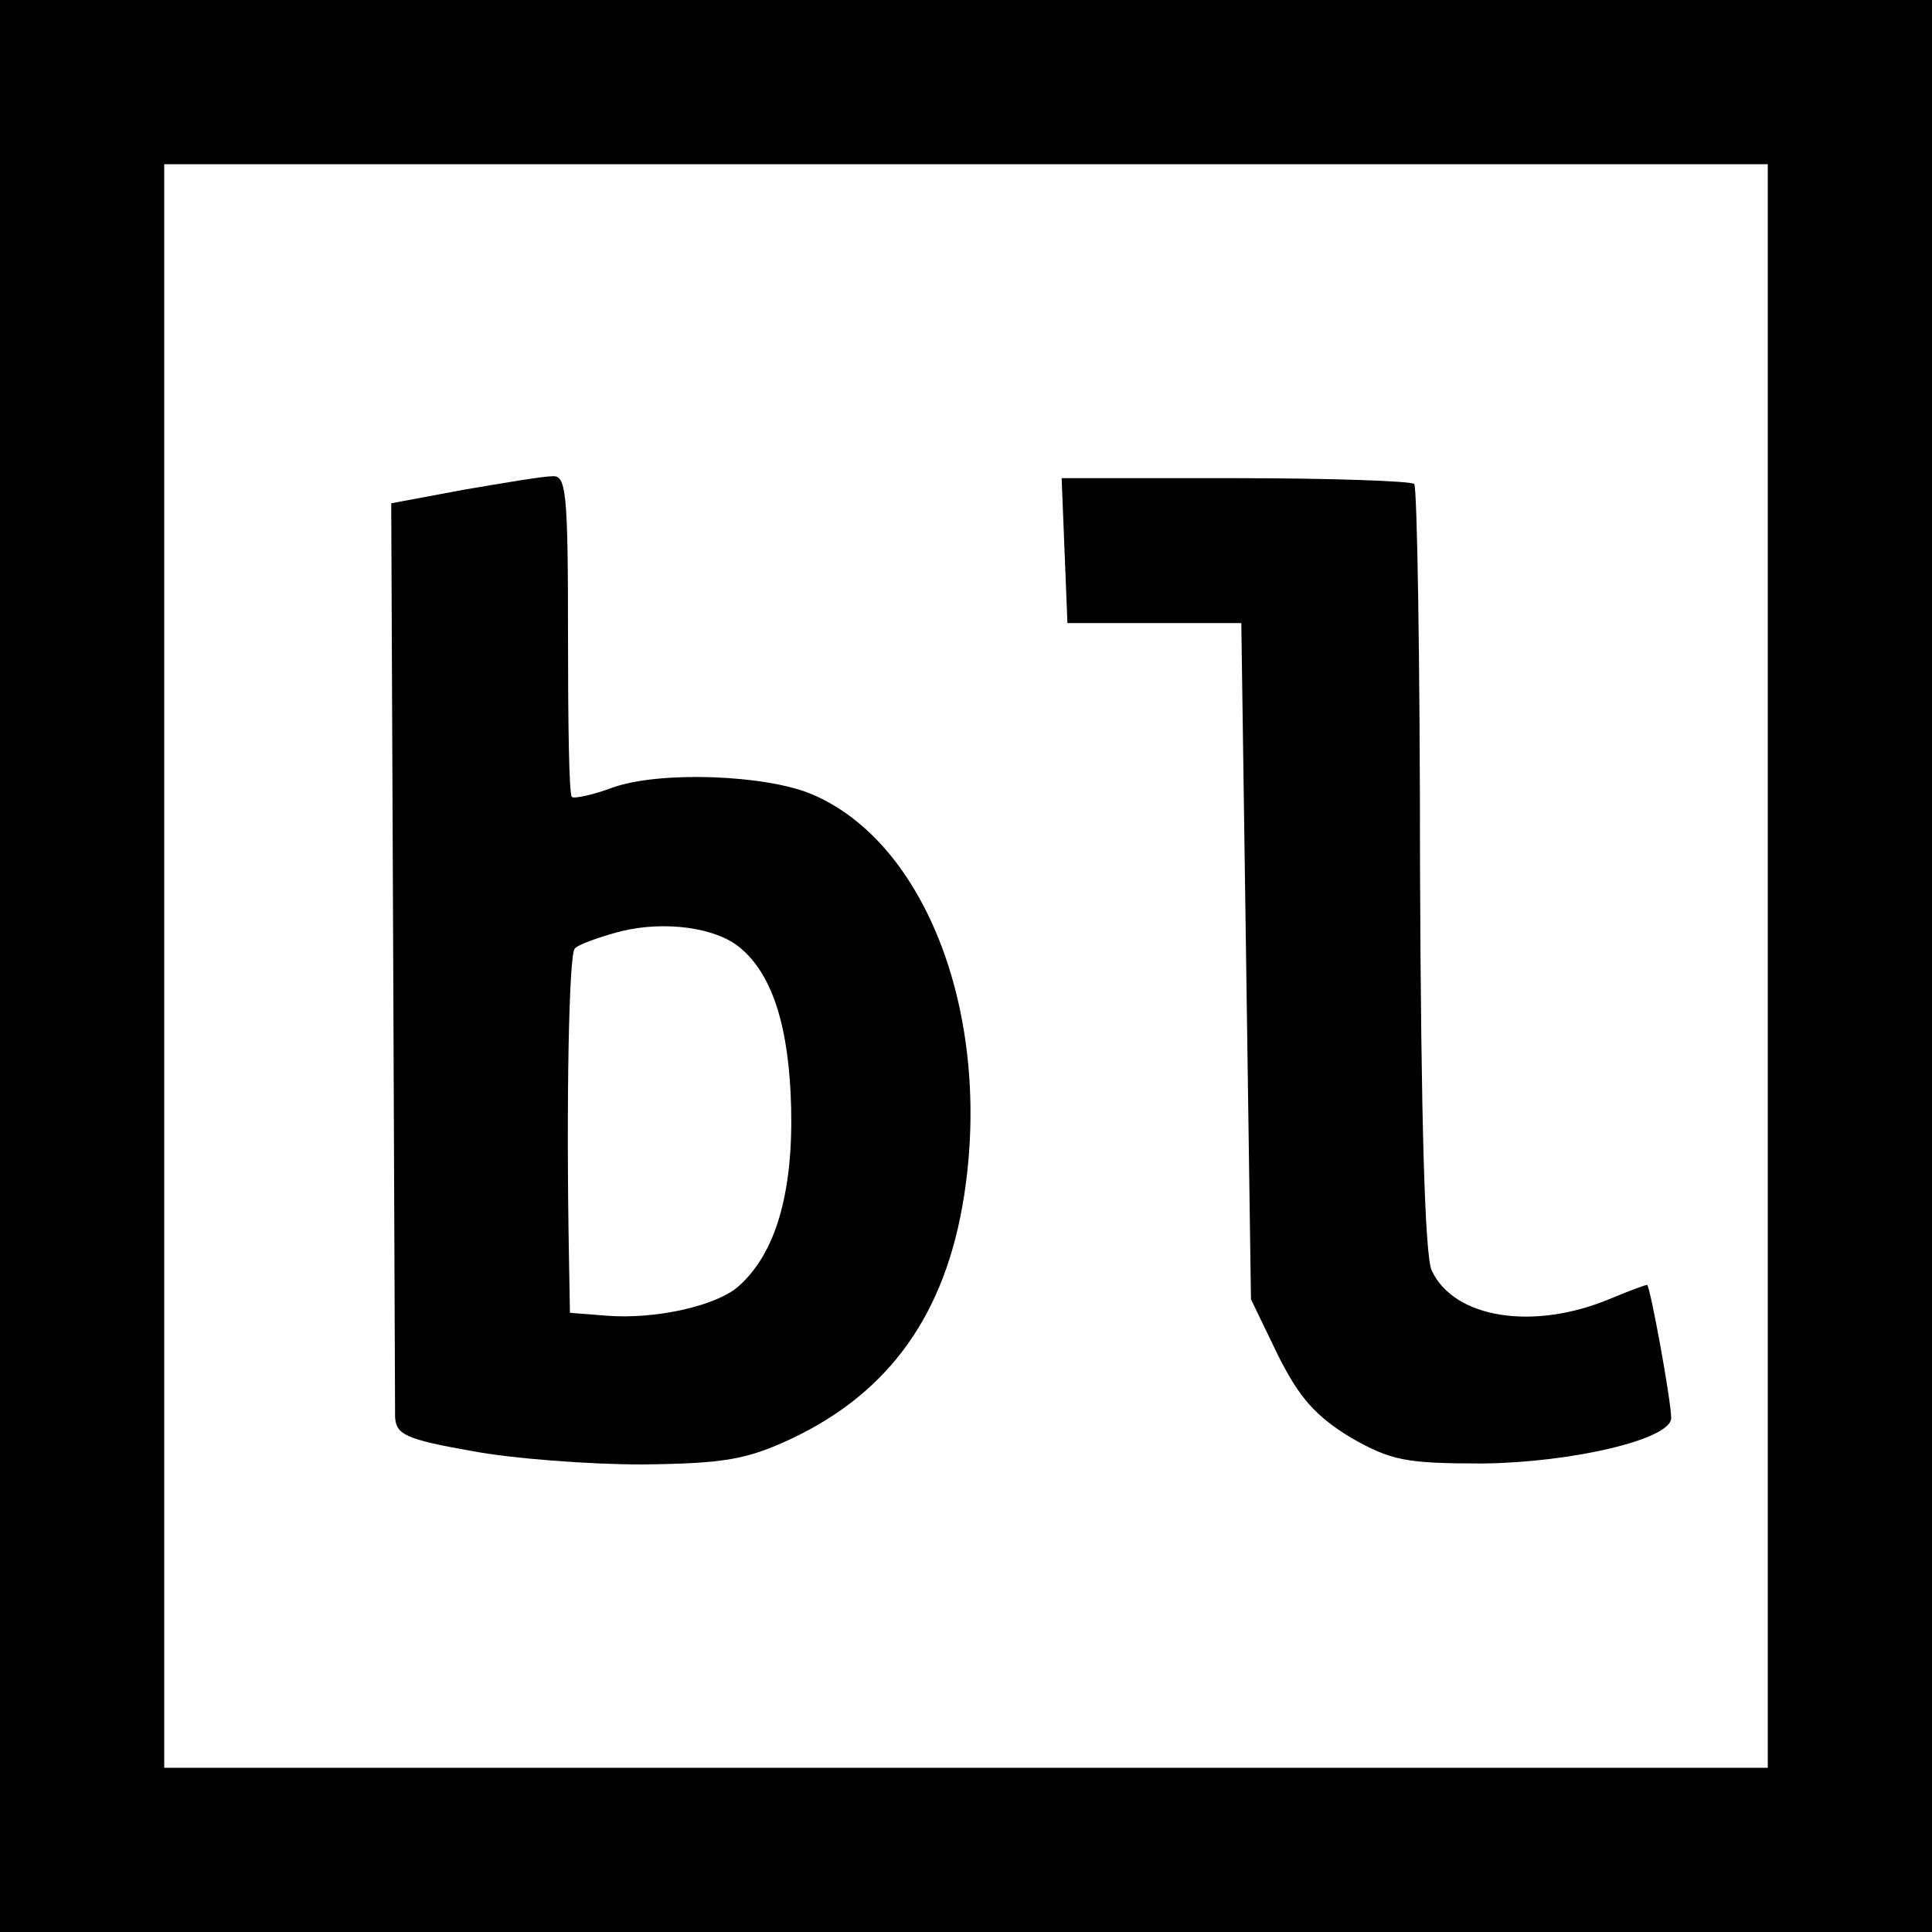 <?xml version="1.0" standalone="no"?>
<!DOCTYPE svg PUBLIC "-//W3C//DTD SVG 20010904//EN"
 "http://www.w3.org/TR/2001/REC-SVG-20010904/DTD/svg10.dtd">
<svg version="1.0" xmlns="http://www.w3.org/2000/svg"
 width="200pt" height="200pt" viewBox="0 0 200 200"
 preserveAspectRatio="xMidYMid meet">
<g transform="translate(0,200) scale(0.1,-0.1)"
fill="#000000" stroke="none">
<path d="M0 1000 l0 -1000 1000 0 1000 0 0 1000 0 1000 -1000 0 -1000 0 0
-1000z m1830 0 l0 -830 -830 0 -830 0 0 830 0 830 830 0 830 0 0 -830z"/>
<path d="M480 1493 l-75 -14 2 -462 c1 -254 2 -472 2 -484 1 -18 11 -23 79
-35 42 -8 122 -14 177 -14 85 1 108 5 155 27 101 48 159 129 178 251 29 186
-39 366 -158 416 -48 20 -156 24 -205 7 -21 -8 -41 -12 -43 -10 -3 2 -4 78 -4
169 0 147 -2 164 -16 163 -10 0 -51 -7 -92 -14z m286 -474 c34 -28 51 -83 53
-166 2 -88 -16 -151 -55 -185 -23 -20 -86 -34 -136 -30 l-38 3 -1 57 c-3 163
0 315 6 320 3 4 25 12 48 18 45 11 98 4 123 -17z"/>
<path d="M1102 1430 l3 -75 90 0 90 0 5 -350 5 -350 28 -58 c22 -44 39 -63 75
-85 42 -24 57 -27 137 -27 92 1 195 25 195 47 0 18 -22 138 -25 138 -1 0 -18
-6 -37 -14 -80 -34 -163 -21 -186 29 -7 16 -11 156 -12 416 0 216 -3 395 -6
398 -3 3 -86 6 -185 6 l-180 0 3 -75z"/>
</g>
</svg>
